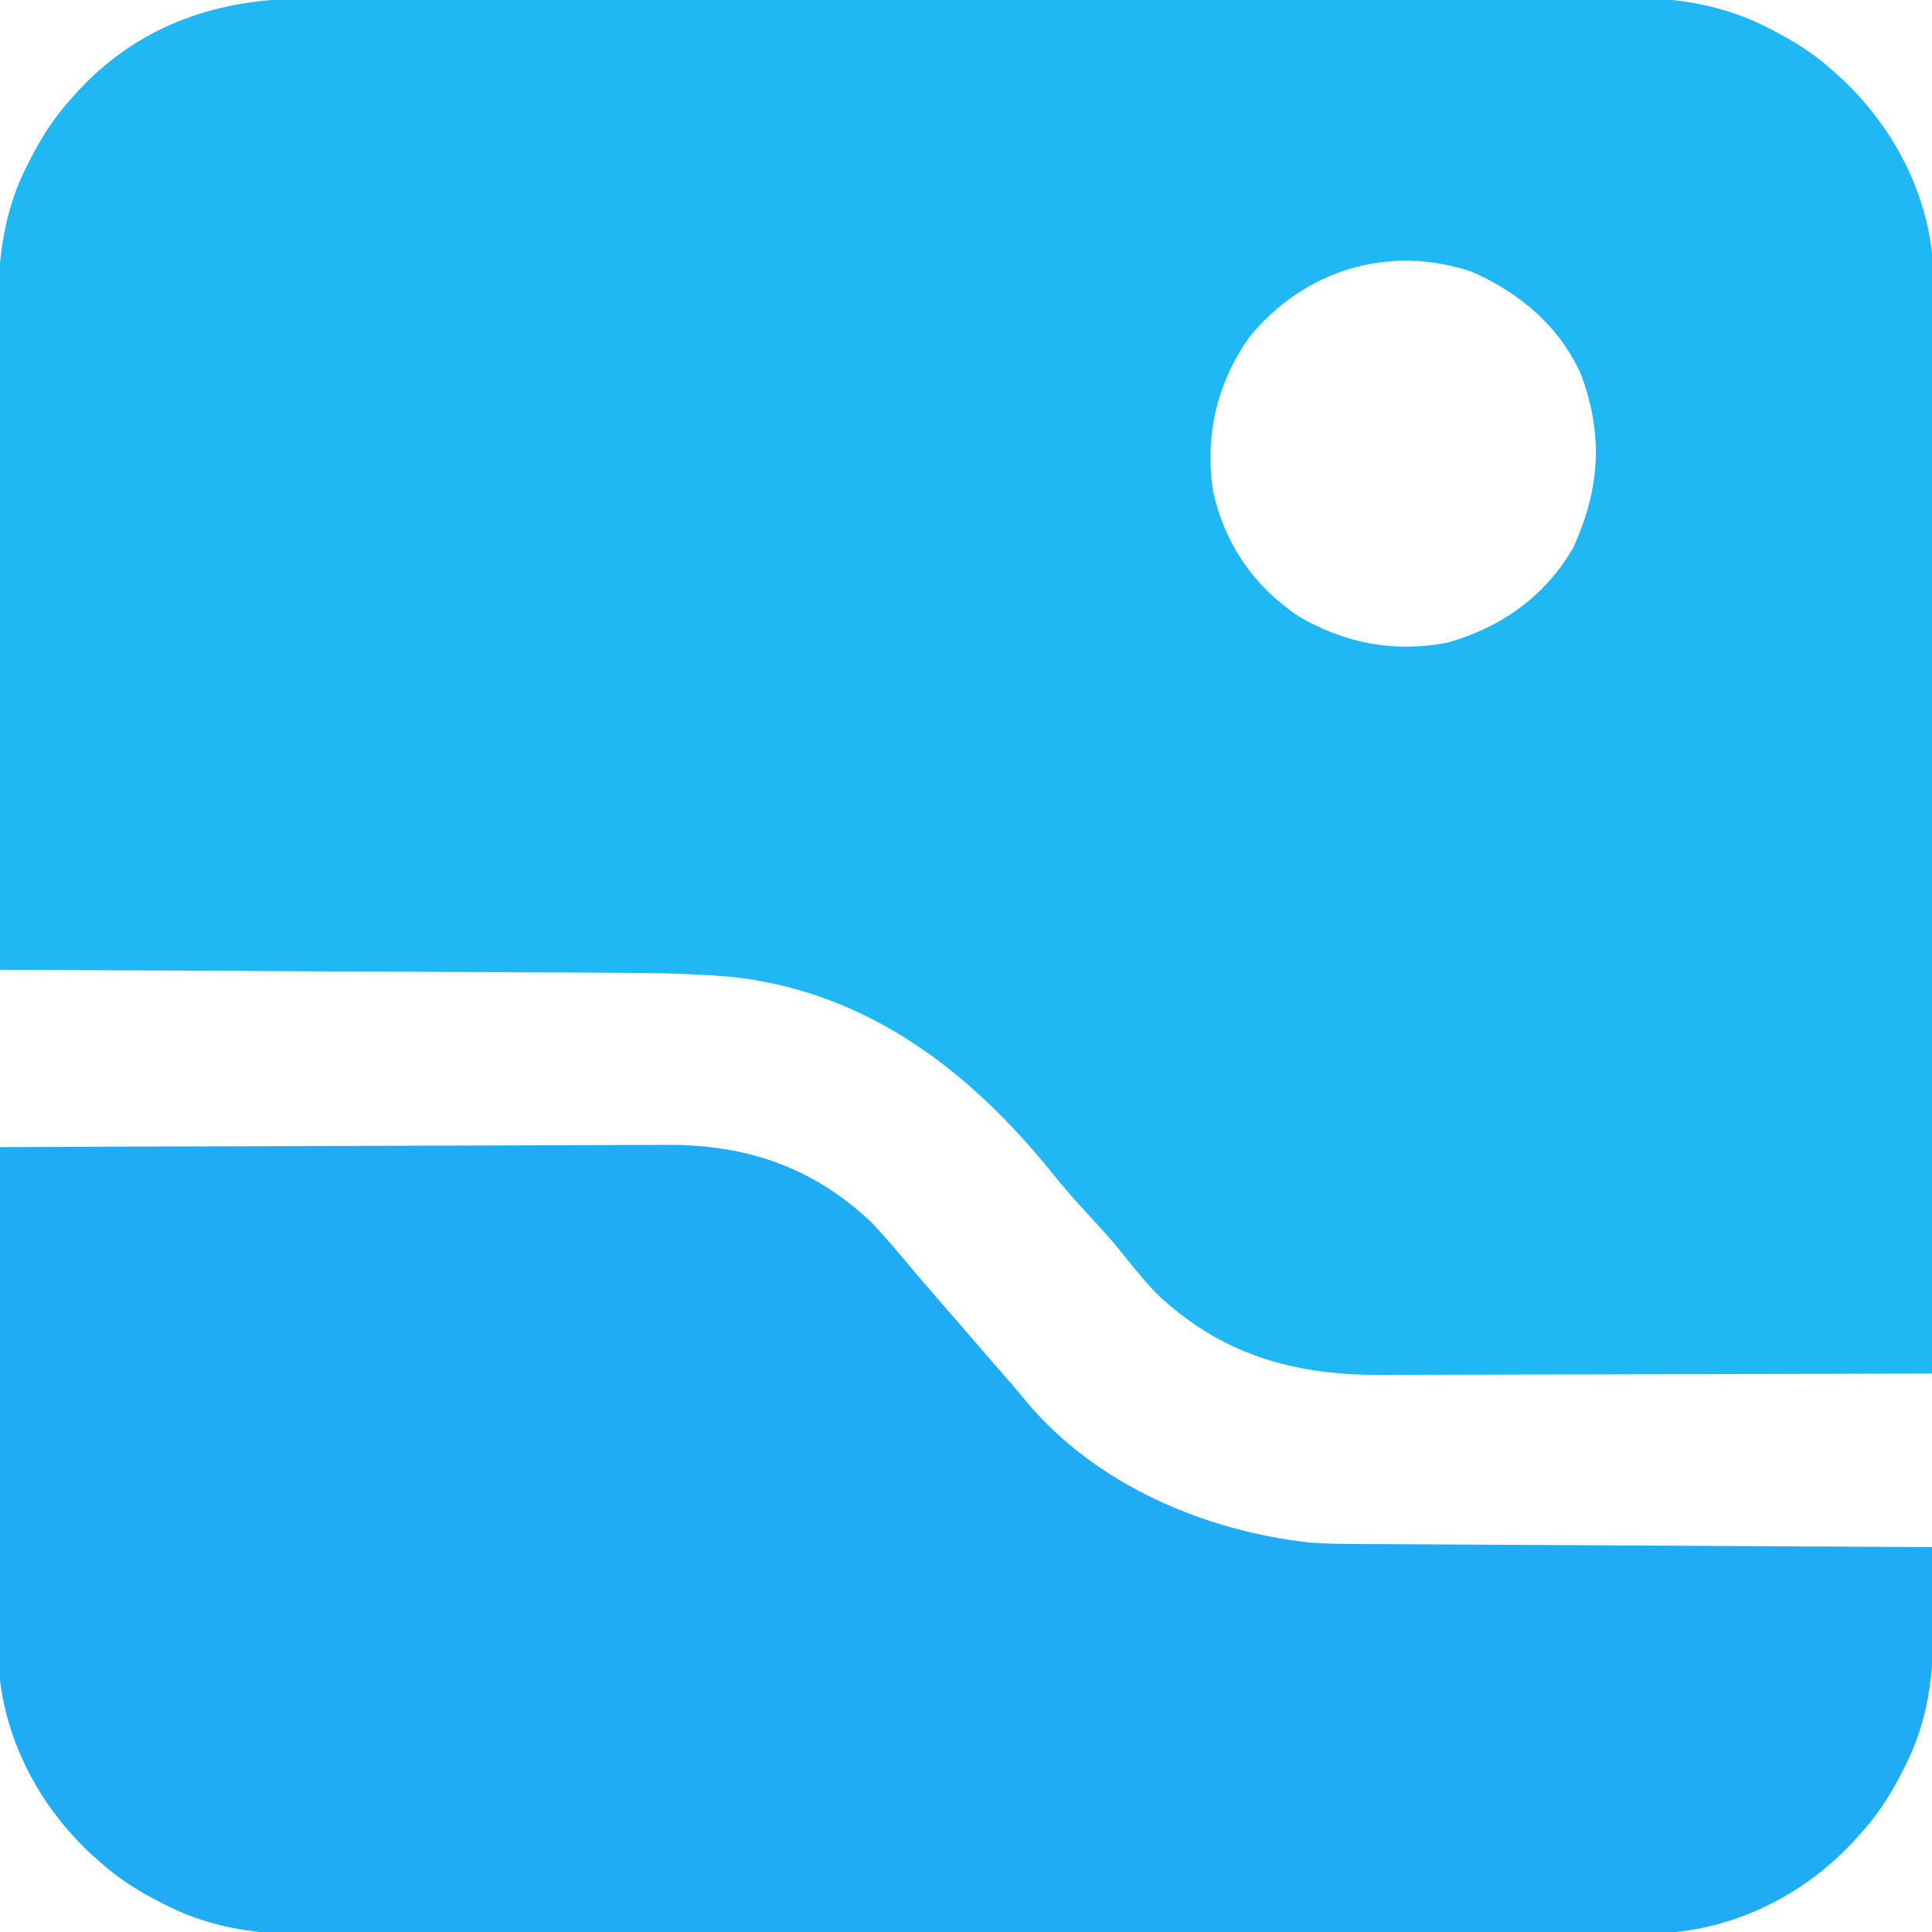 <?xml version="1.0" encoding="UTF-8"?>
<svg version="1.1" xmlns="http://www.w3.org/2000/svg" width="512" height="512">
<path d="M0 0 C1.568 -0.004 3.136 -0.01 4.704 -0.016 C8.978 -0.031 13.252 -0.027 17.527 -0.019 C22.15 -0.014 26.773 -0.027 31.396 -0.037 C40.44 -0.054 49.484 -0.055 58.527 -0.05 C65.882 -0.046 73.236 -0.047 80.59 -0.053 C82.163 -0.054 82.163 -0.054 83.767 -0.055 C85.898 -0.057 88.028 -0.058 90.159 -0.06 C110.116 -0.073 130.074 -0.068 150.031 -0.056 C168.269 -0.046 186.506 -0.059 204.744 -0.083 C223.495 -0.108 242.245 -0.117 260.996 -0.111 C271.514 -0.107 282.031 -0.109 292.548 -0.127 C301.501 -0.142 310.454 -0.142 319.407 -0.125 C323.97 -0.116 328.533 -0.114 333.096 -0.13 C337.282 -0.143 341.467 -0.139 345.653 -0.119 C347.159 -0.116 348.664 -0.118 350.169 -0.129 C363.355 -0.214 375.73 1.931 387.486 8.2 C388.154 8.547 388.822 8.894 389.51 9.251 C394.856 12.101 399.629 15.293 404.111 19.388 C404.942 20.138 405.772 20.888 406.627 21.661 C420.558 34.883 429.891 53.248 430.481 72.641 C430.493 74.849 430.489 77.057 430.472 79.264 C430.475 80.492 430.477 81.72 430.48 82.985 C430.484 86.354 430.475 89.722 430.46 93.09 C430.446 96.738 430.451 100.385 430.453 104.033 C430.455 110.339 430.445 116.645 430.429 122.951 C430.404 132.068 430.396 141.185 430.393 150.302 C430.386 165.097 430.366 179.893 430.338 194.688 C430.31 209.053 430.289 223.418 430.276 237.782 C430.275 238.669 430.275 239.556 430.274 240.469 C430.27 244.918 430.266 249.367 430.262 253.816 C430.231 290.673 430.178 327.53 430.111 364.388 C409.526 364.458 388.941 364.511 368.356 364.543 C358.797 364.559 349.237 364.58 339.678 364.614 C331.339 364.644 323.001 364.663 314.662 364.67 C310.253 364.674 305.844 364.683 301.434 364.705 C297.271 364.725 293.108 364.731 288.945 364.727 C287.43 364.728 285.914 364.734 284.399 364.745 C261.176 364.915 241.622 359.461 224.424 343.013 C220.903 339.322 217.76 335.317 214.564 331.345 C212.006 328.261 209.341 325.318 206.611 322.388 C203.198 318.722 199.925 314.991 196.799 311.075 C175.121 284.231 148.237 263.577 113.111 259.388 C102.372 258.367 91.684 258.22 80.907 258.182 C79.121 258.173 77.336 258.163 75.551 258.152 C70.748 258.126 65.945 258.104 61.143 258.084 C56.107 258.062 51.072 258.035 46.036 258.008 C36.52 257.959 27.005 257.914 17.489 257.87 C6.647 257.821 -4.195 257.766 -15.036 257.711 C-37.32 257.597 -59.605 257.49 -81.889 257.388 C-81.982 232.743 -82.053 208.099 -82.096 183.455 C-82.116 172.011 -82.145 160.567 -82.19 149.123 C-82.23 139.144 -82.256 129.164 -82.265 119.184 C-82.27 113.905 -82.282 108.625 -82.312 103.346 C-82.339 98.366 -82.347 93.387 -82.341 88.407 C-82.342 86.589 -82.35 84.772 -82.365 82.954 C-82.48 68.731 -80.892 55.793 -74.076 43.013 C-73.729 42.345 -73.382 41.677 -73.025 40.989 C-70.176 35.643 -66.984 30.87 -62.889 26.388 C-62.138 25.558 -61.388 24.727 -60.615 23.872 C-44.145 6.519 -23.433 -0.103 0 0 Z M249.334 89.544 C240.582 101.836 237.376 115.623 239.572 130.513 C242.695 144.62 250.388 155.787 262.354 163.782 C274.654 170.943 287.685 173.375 301.697 170.704 C316.072 166.59 327.642 158.405 335.111 145.388 C342.105 129.886 343.031 115.942 337.186 99.837 C331.515 86.909 320.791 77.947 308.111 72.388 C286.353 65.077 263.973 71.784 249.334 89.544 Z " fill="#20B7F5" transform="translate(81.889,-0.388)"/>
<path d="M0 0 C24.888 -0.117 49.775 -0.205 74.663 -0.259 C86.22 -0.285 97.777 -0.32 109.334 -0.377 C119.413 -0.427 129.492 -0.459 139.571 -0.47 C144.903 -0.477 150.234 -0.492 155.566 -0.529 C160.595 -0.563 165.625 -0.573 170.655 -0.566 C172.49 -0.567 174.325 -0.577 176.159 -0.596 C197.351 -0.808 215.339 5.127 231 20 C234.956 24.19 238.648 28.609 242.343 33.028 C245.024 36.218 247.764 39.357 250.5 42.5 C251.577 43.742 252.654 44.984 253.73 46.227 C254.266 46.844 254.801 47.462 255.353 48.099 C257.613 50.708 259.871 53.319 262.129 55.931 C263.777 57.835 265.431 59.734 267.086 61.633 C268.786 63.587 270.455 65.553 272.102 67.555 C290.364 89.392 319.286 101.77 347.116 104.781 C353.362 105.255 359.633 105.181 365.893 105.205 C367.49 105.215 369.088 105.225 370.685 105.235 C374.998 105.262 379.312 105.283 383.625 105.303 C388.141 105.325 392.658 105.353 397.174 105.379 C405.716 105.429 414.258 105.474 422.8 105.517 C432.529 105.567 442.258 105.622 451.988 105.677 C471.992 105.791 491.996 105.898 512 106 C512.1 110.852 512.172 115.704 512.22 120.557 C512.24 122.201 512.267 123.844 512.302 125.488 C512.598 139.733 511.013 152.576 504.188 165.375 C503.841 166.043 503.494 166.711 503.136 167.399 C500.287 172.745 497.095 177.517 493 182 C492.25 182.83 491.5 183.66 490.727 184.516 C477.047 198.929 458.471 207.854 438.508 208.38 C435.709 208.409 432.911 208.4 430.111 208.388 C428.543 208.392 426.975 208.397 425.407 208.404 C421.133 208.418 416.859 208.414 412.585 208.407 C407.962 208.402 403.338 208.415 398.715 208.425 C389.671 208.442 380.628 208.443 371.584 208.438 C364.23 208.434 356.876 208.435 349.522 208.44 C347.949 208.442 347.949 208.442 346.344 208.443 C344.214 208.444 342.083 208.446 339.953 208.447 C319.995 208.461 300.038 208.456 280.08 208.444 C261.843 208.434 243.605 208.447 225.367 208.471 C206.617 208.495 187.866 208.505 169.115 208.498 C158.598 208.495 148.08 208.497 137.563 208.515 C128.61 208.529 119.657 208.53 110.704 208.513 C106.141 208.504 101.579 208.502 97.016 208.517 C92.83 208.531 88.644 208.526 84.458 208.507 C82.953 208.503 81.447 208.506 79.942 208.517 C66.757 208.602 54.381 206.457 42.625 200.188 C41.957 199.841 41.289 199.494 40.601 199.136 C35.255 196.287 30.483 193.095 26 189 C25.17 188.25 24.34 187.5 23.484 186.727 C10.214 174.132 1.174 156.938 -0.271 138.547 C-0.366 134.858 -0.372 131.179 -0.341 127.489 C-0.34 126.088 -0.34 124.687 -0.342 123.286 C-0.343 119.527 -0.325 115.767 -0.304 112.008 C-0.285 108.063 -0.284 104.118 -0.28 100.173 C-0.271 92.722 -0.246 85.271 -0.216 77.819 C-0.182 69.328 -0.166 60.837 -0.151 52.346 C-0.12 34.897 -0.067 17.449 0 0 Z " fill="#20ACF4" transform="translate(0,304)"/>
</svg>
